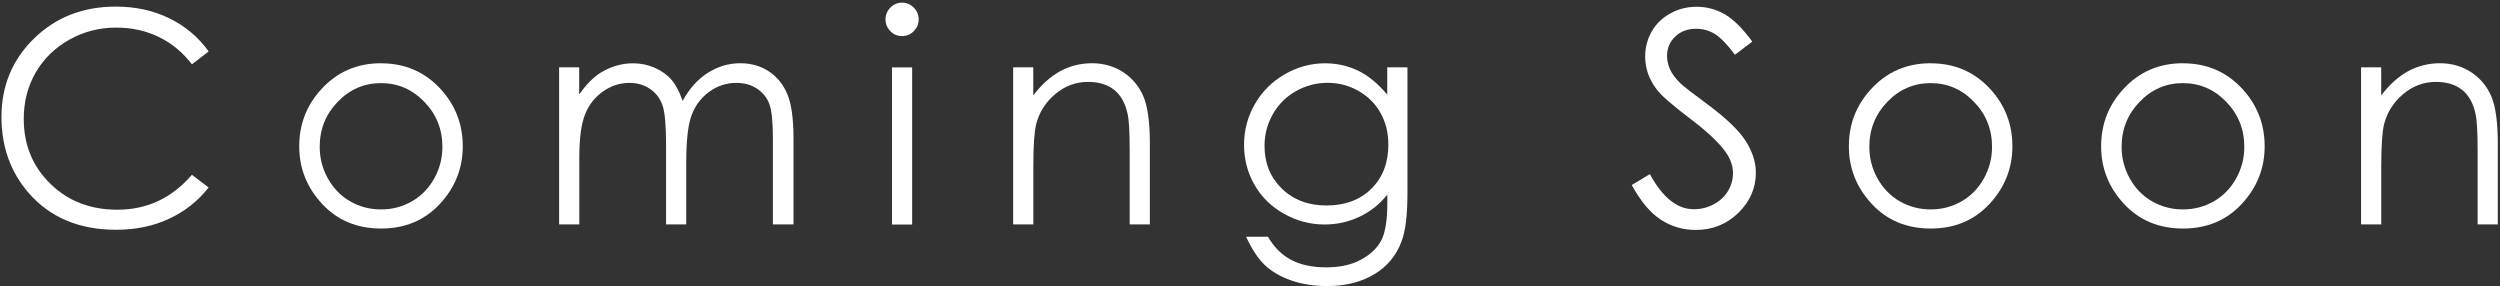 <svg width="638" height="73" viewBox="0 0 638 73" fill="none" xmlns="http://www.w3.org/2000/svg">
<rect x="0" y="0" width="638" height="73" fill="#333333" stroke="none"/>
<path d="M53.24 13.132L48.974 16.409C46.624 13.341 43.795 11.007 40.502 9.421C37.209 7.835 33.587 7.042 29.636 7.042C25.325 7.042 21.328 8.074 17.646 10.154C13.964 12.234 11.12 15.017 9.1 18.518C7.079 22.02 6.061 25.955 6.061 30.34C6.061 36.953 8.321 42.46 12.842 46.889C17.362 51.318 23.065 53.518 29.965 53.518C37.539 53.518 43.885 50.54 48.974 44.6L53.24 47.847C50.546 51.288 47.178 53.952 43.152 55.822C39.125 57.708 34.62 58.635 29.636 58.635C20.176 58.635 12.707 55.478 7.244 49.163C2.664 43.837 0.373 37.387 0.373 29.846C0.373 21.915 3.143 15.227 8.696 9.81C14.249 4.393 21.209 1.685 29.561 1.685C34.62 1.685 39.17 2.687 43.242 4.692C47.313 6.698 50.651 9.496 53.24 13.117V13.132Z" fill="white"/>
<path d="M97.246 16.154C103.413 16.154 108.517 18.384 112.573 22.858C116.255 26.943 118.096 31.761 118.096 37.342C118.096 42.924 116.15 47.847 112.259 52.036C108.367 56.226 103.368 58.321 97.246 58.321C91.124 58.321 86.095 56.226 82.203 52.036C78.311 47.847 76.365 42.954 76.365 37.342C76.365 31.731 78.207 26.973 81.889 22.888C85.945 18.384 91.064 16.139 97.246 16.139V16.154ZM97.231 21.212C92.95 21.212 89.268 22.798 86.2 25.97C83.131 29.142 81.589 32.973 81.589 37.477C81.589 40.38 82.293 43.073 83.7 45.587C85.107 48.086 86.993 50.031 89.388 51.393C91.767 52.755 94.387 53.443 97.246 53.443C100.105 53.443 102.724 52.755 105.104 51.393C107.484 50.031 109.385 48.086 110.792 45.587C112.199 43.073 112.902 40.38 112.902 37.477C112.902 32.973 111.36 29.142 108.277 25.97C105.194 22.798 101.512 21.212 97.261 21.212H97.231Z" fill="white"/>
<path d="M142.658 17.187H147.807V24.115C149.603 21.556 151.444 19.686 153.33 18.518C155.935 16.947 158.674 16.154 161.548 16.154C163.479 16.154 165.32 16.528 167.071 17.292C168.807 18.055 170.244 19.072 171.337 20.329C172.444 21.601 173.402 23.412 174.211 25.761C175.917 22.619 178.057 20.224 180.632 18.593C183.206 16.962 185.96 16.139 188.924 16.139C191.693 16.139 194.133 16.843 196.243 18.234C198.354 19.641 199.926 21.586 200.958 24.1C201.991 26.599 202.5 30.369 202.5 35.382V57.273H197.246V35.382C197.246 31.088 196.932 28.125 196.333 26.524C195.72 24.908 194.672 23.621 193.205 22.633C191.723 21.646 189.957 21.152 187.906 21.152C185.407 21.152 183.132 21.885 181.066 23.367C179 24.848 177.489 26.808 176.546 29.262C175.588 31.716 175.124 35.816 175.124 41.577V57.273H169.975V36.744C169.975 31.911 169.675 28.619 169.077 26.883C168.478 25.147 167.43 23.756 165.933 22.723C164.437 21.676 162.655 21.152 160.605 21.152C158.225 21.152 155.995 21.87 153.929 23.307C151.864 24.743 150.322 26.674 149.334 29.113C148.346 31.552 147.837 35.263 147.837 40.275V57.273H142.688V17.172L142.658 17.187Z" fill="white"/>
<path d="M230.191 0.682C231.358 0.682 232.361 1.101 233.199 1.939C234.022 2.777 234.441 3.78 234.441 4.962C234.441 6.144 234.022 7.116 233.199 7.954C232.376 8.792 231.373 9.211 230.191 9.211C229.008 9.211 228.05 8.792 227.227 7.954C226.404 7.116 225.985 6.129 225.985 4.962C225.985 3.795 226.404 2.777 227.227 1.939C228.05 1.101 229.038 0.682 230.191 0.682ZM227.631 17.202H232.78V57.303H227.631V17.202Z" fill="white"/>
<path d="M258.54 17.187H263.689V24.369C265.754 21.616 268.029 19.566 270.529 18.189C273.029 16.828 275.753 16.139 278.687 16.139C281.62 16.139 284.329 16.902 286.65 18.429C288.97 19.955 290.676 22.005 291.783 24.579C292.891 27.152 293.445 31.177 293.445 36.639V57.273H288.296V38.136C288.296 33.512 288.101 30.429 287.727 28.888C287.128 26.24 285.991 24.235 284.3 22.903C282.608 21.571 280.393 20.898 277.684 20.898C274.57 20.898 271.786 21.93 269.317 23.995C266.847 26.06 265.23 28.619 264.437 31.656C263.943 33.647 263.704 37.282 263.704 42.565V57.273H258.555V17.172L258.54 17.187Z" fill="white"/>
<path d="M354.035 17.187H359.184V49.148C359.184 54.775 358.69 58.889 357.717 61.493C356.37 65.174 354.02 68.017 350.697 70.007C347.359 71.998 343.348 73 338.678 73C335.25 73 332.167 72.506 329.428 71.534C326.689 70.561 324.473 69.259 322.752 67.613C321.031 65.967 319.459 63.573 318.007 60.416H323.59C325.117 63.064 327.078 65.04 329.488 66.311C331.897 67.583 334.876 68.227 338.438 68.227C342.001 68.227 344.92 67.568 347.329 66.266C349.754 64.95 351.476 63.304 352.508 61.329C353.541 59.339 354.05 56.136 354.05 51.722V49.657C352.104 52.111 349.739 53.997 346.94 55.313C344.141 56.63 341.178 57.288 338.034 57.288C334.352 57.288 330.895 56.376 327.647 54.535C324.399 52.71 321.899 50.241 320.133 47.143C318.367 44.046 317.483 40.649 317.483 36.938C317.483 33.227 318.396 29.771 320.237 26.569C322.079 23.367 324.623 20.823 327.871 18.953C331.119 17.082 334.547 16.154 338.154 16.154C341.148 16.154 343.947 16.783 346.536 18.01C349.126 19.252 351.625 21.302 354.02 24.145V17.172L354.035 17.187ZM338.843 21.137C335.924 21.137 333.215 21.84 330.715 23.262C328.215 24.669 326.255 26.629 324.833 29.128C323.411 31.626 322.707 34.32 322.707 37.223C322.707 41.622 324.174 45.258 327.123 48.131C330.071 51.004 333.873 52.44 338.558 52.44C343.243 52.44 347.09 51.019 349.979 48.161C352.853 45.318 354.304 41.562 354.304 36.923C354.304 33.901 353.646 31.207 352.314 28.828C350.997 26.464 349.111 24.579 346.686 23.202C344.261 21.825 341.642 21.137 338.858 21.137H338.843Z" fill="white"/>
<path d="M416.451 47.203L421.046 44.435C424.279 50.405 428.021 53.398 432.257 53.398C434.068 53.398 435.775 52.979 437.361 52.126C438.948 51.273 440.175 50.136 440.999 48.715C441.837 47.293 442.256 45.782 442.256 44.181C442.256 42.355 441.642 40.575 440.415 38.839C438.723 36.43 435.64 33.527 431.15 30.145C426.644 26.733 423.83 24.264 422.723 22.738C420.807 20.18 419.849 17.411 419.849 14.448C419.849 12.084 420.418 9.945 421.54 7.999C422.663 6.054 424.249 4.528 426.3 3.406C428.351 2.283 430.566 1.73 432.976 1.73C435.52 1.73 437.915 2.358 440.13 3.63C442.346 4.902 444.696 7.221 447.18 10.618L442.765 13.97C440.729 11.261 438.993 9.481 437.556 8.628C436.119 7.775 434.562 7.341 432.871 7.341C430.686 7.341 428.905 7.999 427.512 9.331C426.12 10.663 425.432 12.294 425.432 14.239C425.432 15.421 425.671 16.558 426.165 17.666C426.659 18.773 427.542 19.97 428.845 21.272C429.563 21.96 431.883 23.771 435.835 26.689C440.52 30.16 443.723 33.242 445.474 35.936C447.21 38.644 448.093 41.353 448.093 44.076C448.093 48.011 446.597 51.423 443.618 54.326C440.639 57.229 437.017 58.68 432.751 58.68C429.458 58.68 426.48 57.797 423.815 56.047C421.136 54.296 418.681 51.348 416.421 47.218L416.451 47.203Z" fill="white"/>
<path d="M492.713 16.154C498.879 16.154 503.984 18.384 508.04 22.858C511.722 26.943 513.563 31.761 513.563 37.342C513.563 42.924 511.617 47.847 507.726 52.036C503.834 56.226 498.835 58.321 492.713 58.321C486.591 58.321 481.562 56.226 477.67 52.036C473.778 47.847 471.833 42.954 471.833 37.342C471.833 31.731 473.674 26.973 477.356 22.888C481.412 18.384 486.531 16.139 492.713 16.139V16.154ZM492.698 21.212C488.417 21.212 484.735 22.798 481.666 25.97C478.598 29.142 477.056 32.973 477.056 37.477C477.056 40.38 477.76 43.073 479.167 45.587C480.574 48.086 482.46 50.031 484.855 51.393C487.234 52.755 489.854 53.443 492.713 53.443C495.572 53.443 498.191 52.755 500.571 51.393C502.951 50.031 504.852 48.086 506.259 45.587C507.666 43.073 508.369 40.38 508.369 37.477C508.369 32.973 506.827 29.142 503.744 25.97C500.661 22.798 496.979 21.212 492.728 21.212H492.698Z" fill="white"/>
<path d="M557.09 16.154C563.256 16.154 568.36 18.384 572.417 22.858C576.099 26.943 577.94 31.761 577.94 37.342C577.94 42.924 575.994 47.847 572.102 52.036C568.211 56.226 563.211 58.321 557.09 58.321C550.968 58.321 545.939 56.226 542.047 52.036C538.155 47.847 536.209 42.954 536.209 37.342C536.209 31.731 538.05 26.973 541.733 22.888C545.789 18.384 550.908 16.139 557.09 16.139V16.154ZM557.075 21.212C552.794 21.212 549.112 22.798 546.043 25.97C542.975 29.142 541.433 32.973 541.433 37.477C541.433 40.38 542.137 43.073 543.544 45.587C544.951 48.086 546.837 50.031 549.231 51.393C551.611 52.755 554.231 53.443 557.09 53.443C559.948 53.443 562.568 52.755 564.948 51.393C567.328 50.031 569.229 48.086 570.636 45.587C572.043 43.073 572.746 40.38 572.746 37.477C572.746 32.973 571.204 29.142 568.121 25.97C565.038 22.798 561.355 21.212 557.105 21.212H557.075Z" fill="white"/>
<path d="M602.532 17.187H607.681V24.369C609.747 21.616 612.022 19.566 614.521 18.189C617.021 16.828 619.745 16.139 622.679 16.139C625.613 16.139 628.322 16.902 630.642 18.429C632.962 19.955 634.668 22.005 635.776 24.579C636.884 27.152 637.437 31.177 637.437 36.639V57.273H632.288V38.136C632.288 33.512 632.094 30.429 631.72 28.888C631.121 26.24 629.983 24.235 628.292 22.903C626.601 21.571 624.385 20.898 621.676 20.898C618.563 20.898 615.779 21.93 613.309 23.995C610.839 26.06 609.223 28.619 608.43 31.656C607.936 33.647 607.696 37.282 607.696 42.565V57.273H602.547V17.172L602.532 17.187Z" fill="white"/>
</svg>
